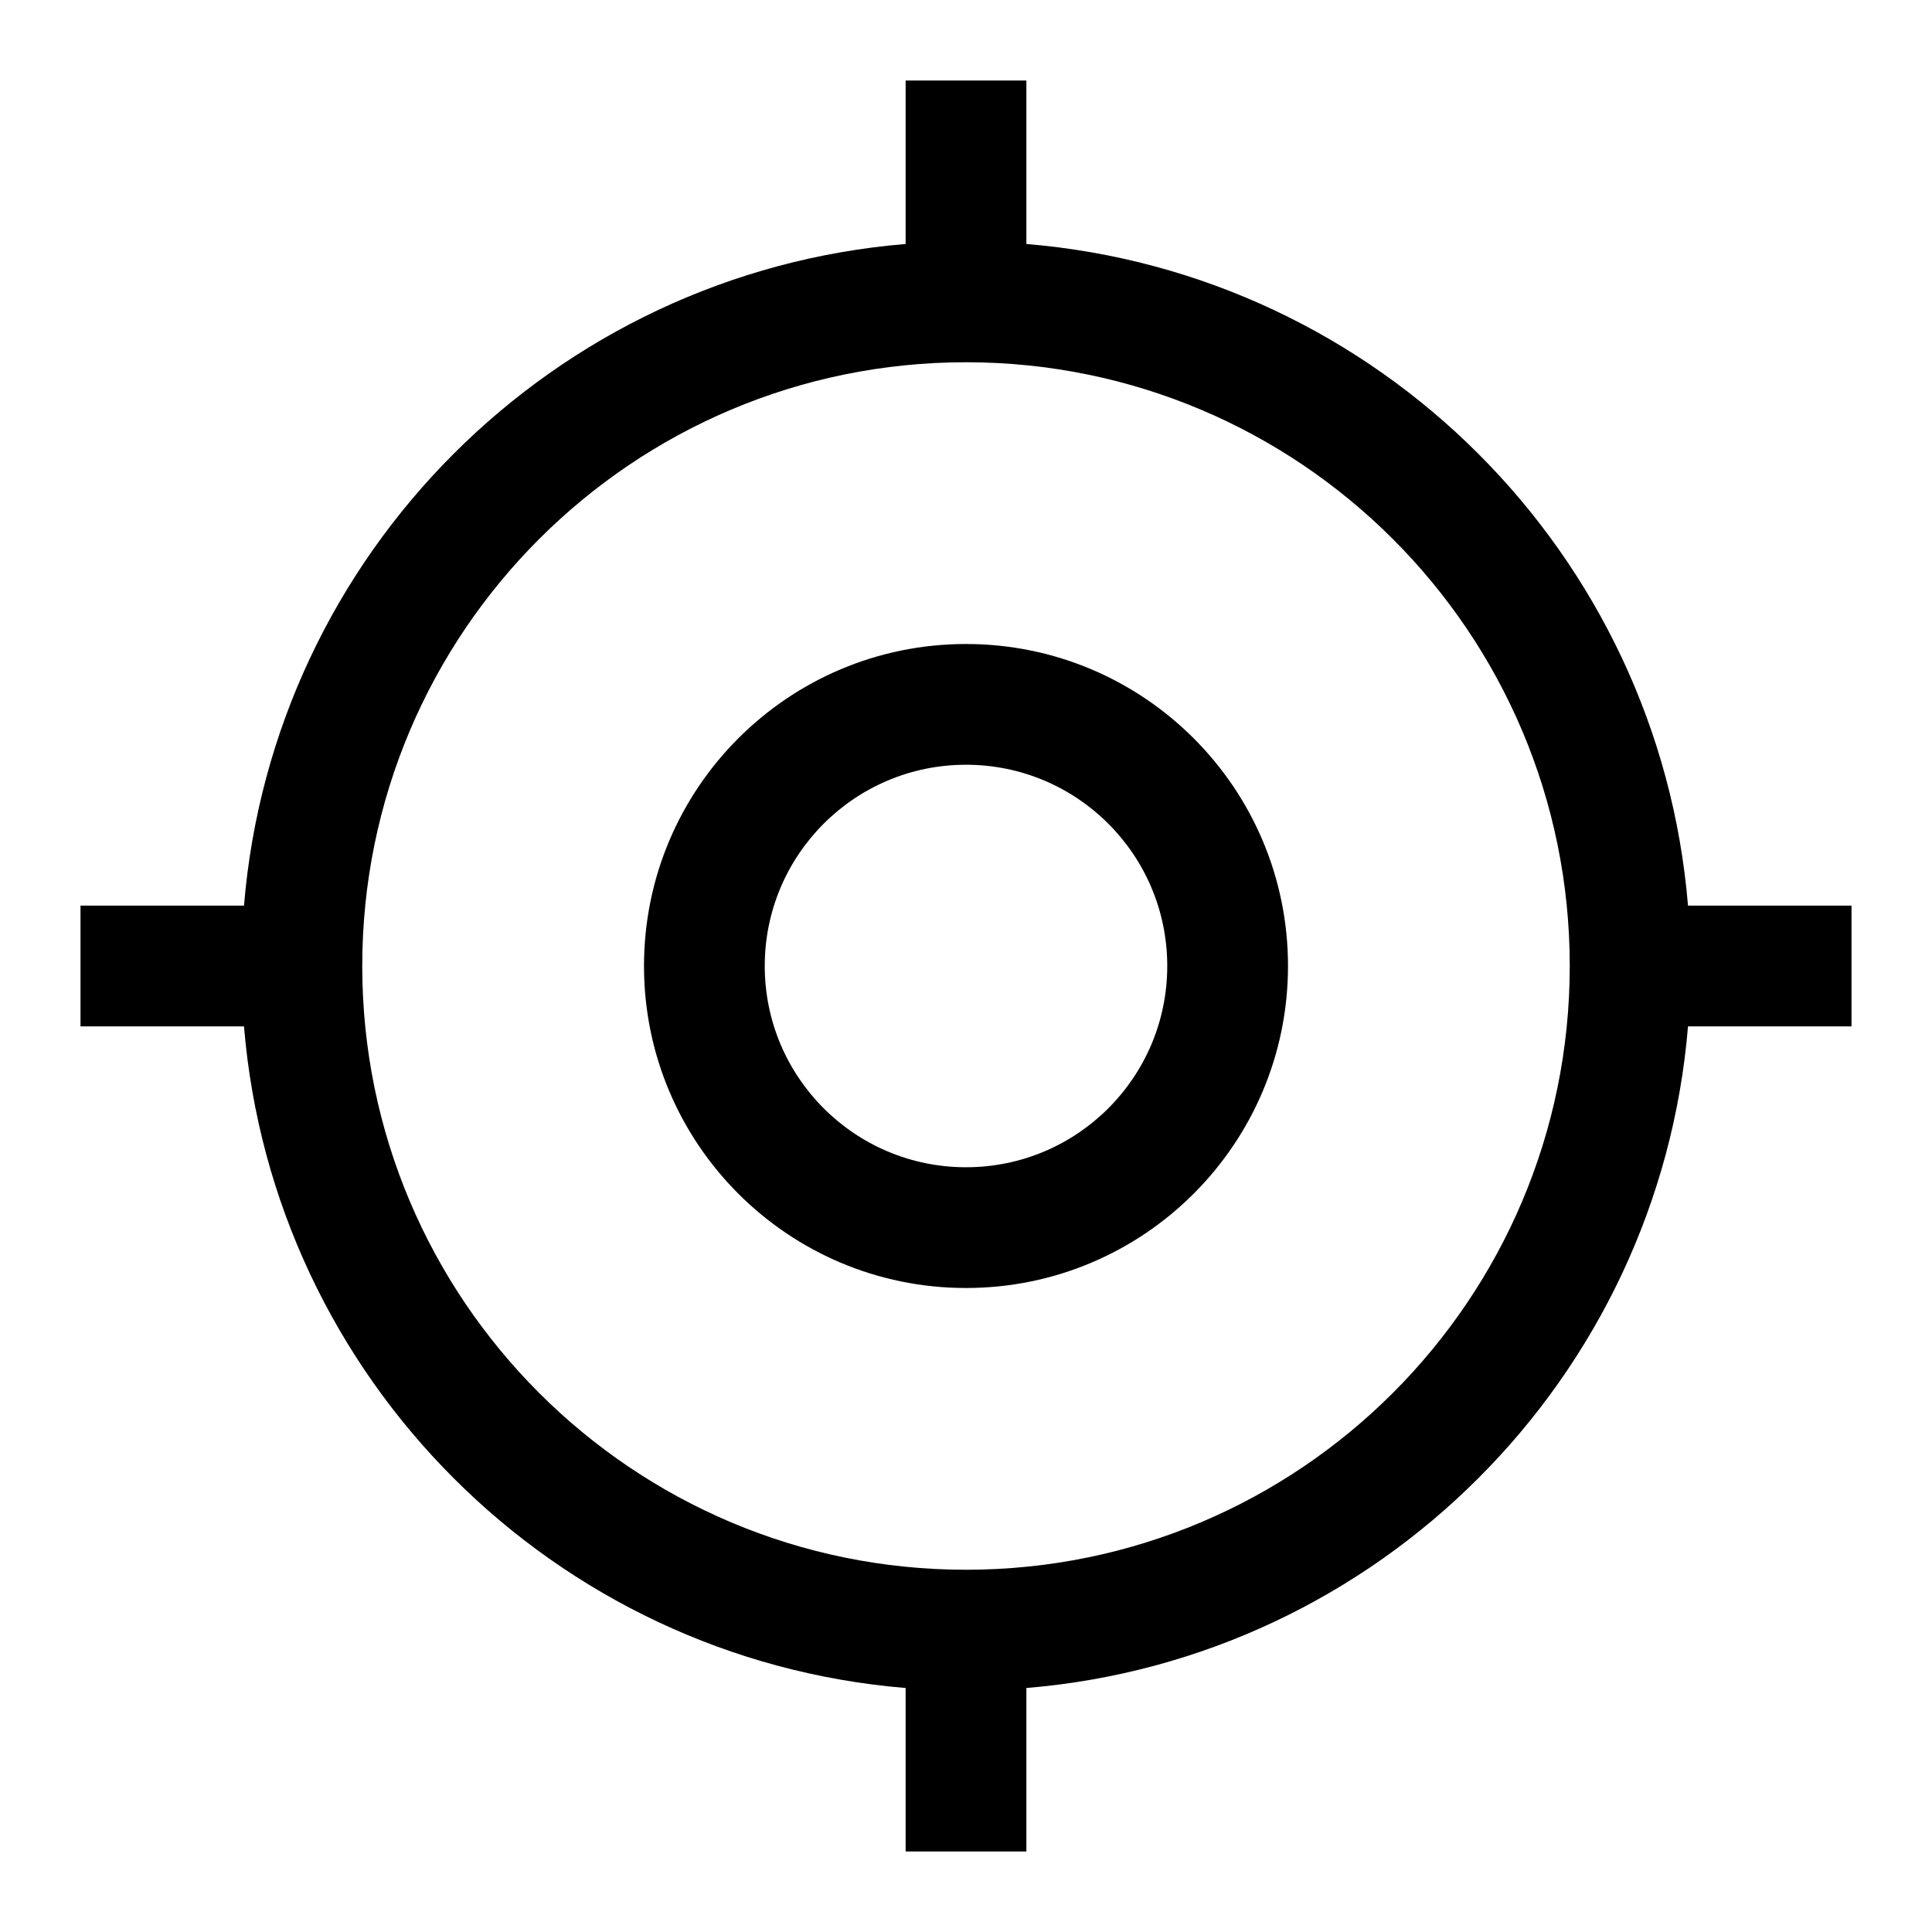 <svg width="24" height="24" viewBox="0 0 24 24" fill="none" xmlns="http://www.w3.org/2000/svg">
<path d="M11.25 3.031C6.878 3.392 3.392 6.878 3.031 11.25H1V12.75H3.031C3.392 17.122 6.878 20.608 11.25 20.969V23H12.75V20.969C17.122 20.608 20.608 17.122 20.969 12.75H23V11.25H20.969C20.608 6.878 17.122 3.392 12.75 3.031V1H11.25V3.031ZM12 4.5C16.142 4.5 19.5 7.858 19.5 12C19.5 16.142 16.142 19.5 12 19.5C7.858 19.5 4.5 16.142 4.5 12C4.5 7.858 7.858 4.5 12 4.5Z" fill="black"/>
<path d="M12 14.5C10.619 14.5 9.5 13.381 9.5 12C9.5 10.619 10.619 9.5 12 9.5C13.381 9.5 14.5 10.619 14.5 12C14.5 13.381 13.381 14.5 12 14.5ZM12 16C14.209 16 16 14.209 16 12C16 9.791 14.209 8 12 8C9.791 8 8 9.791 8 12C8 14.209 9.791 16 12 16Z" fill="black"/>
</svg>
